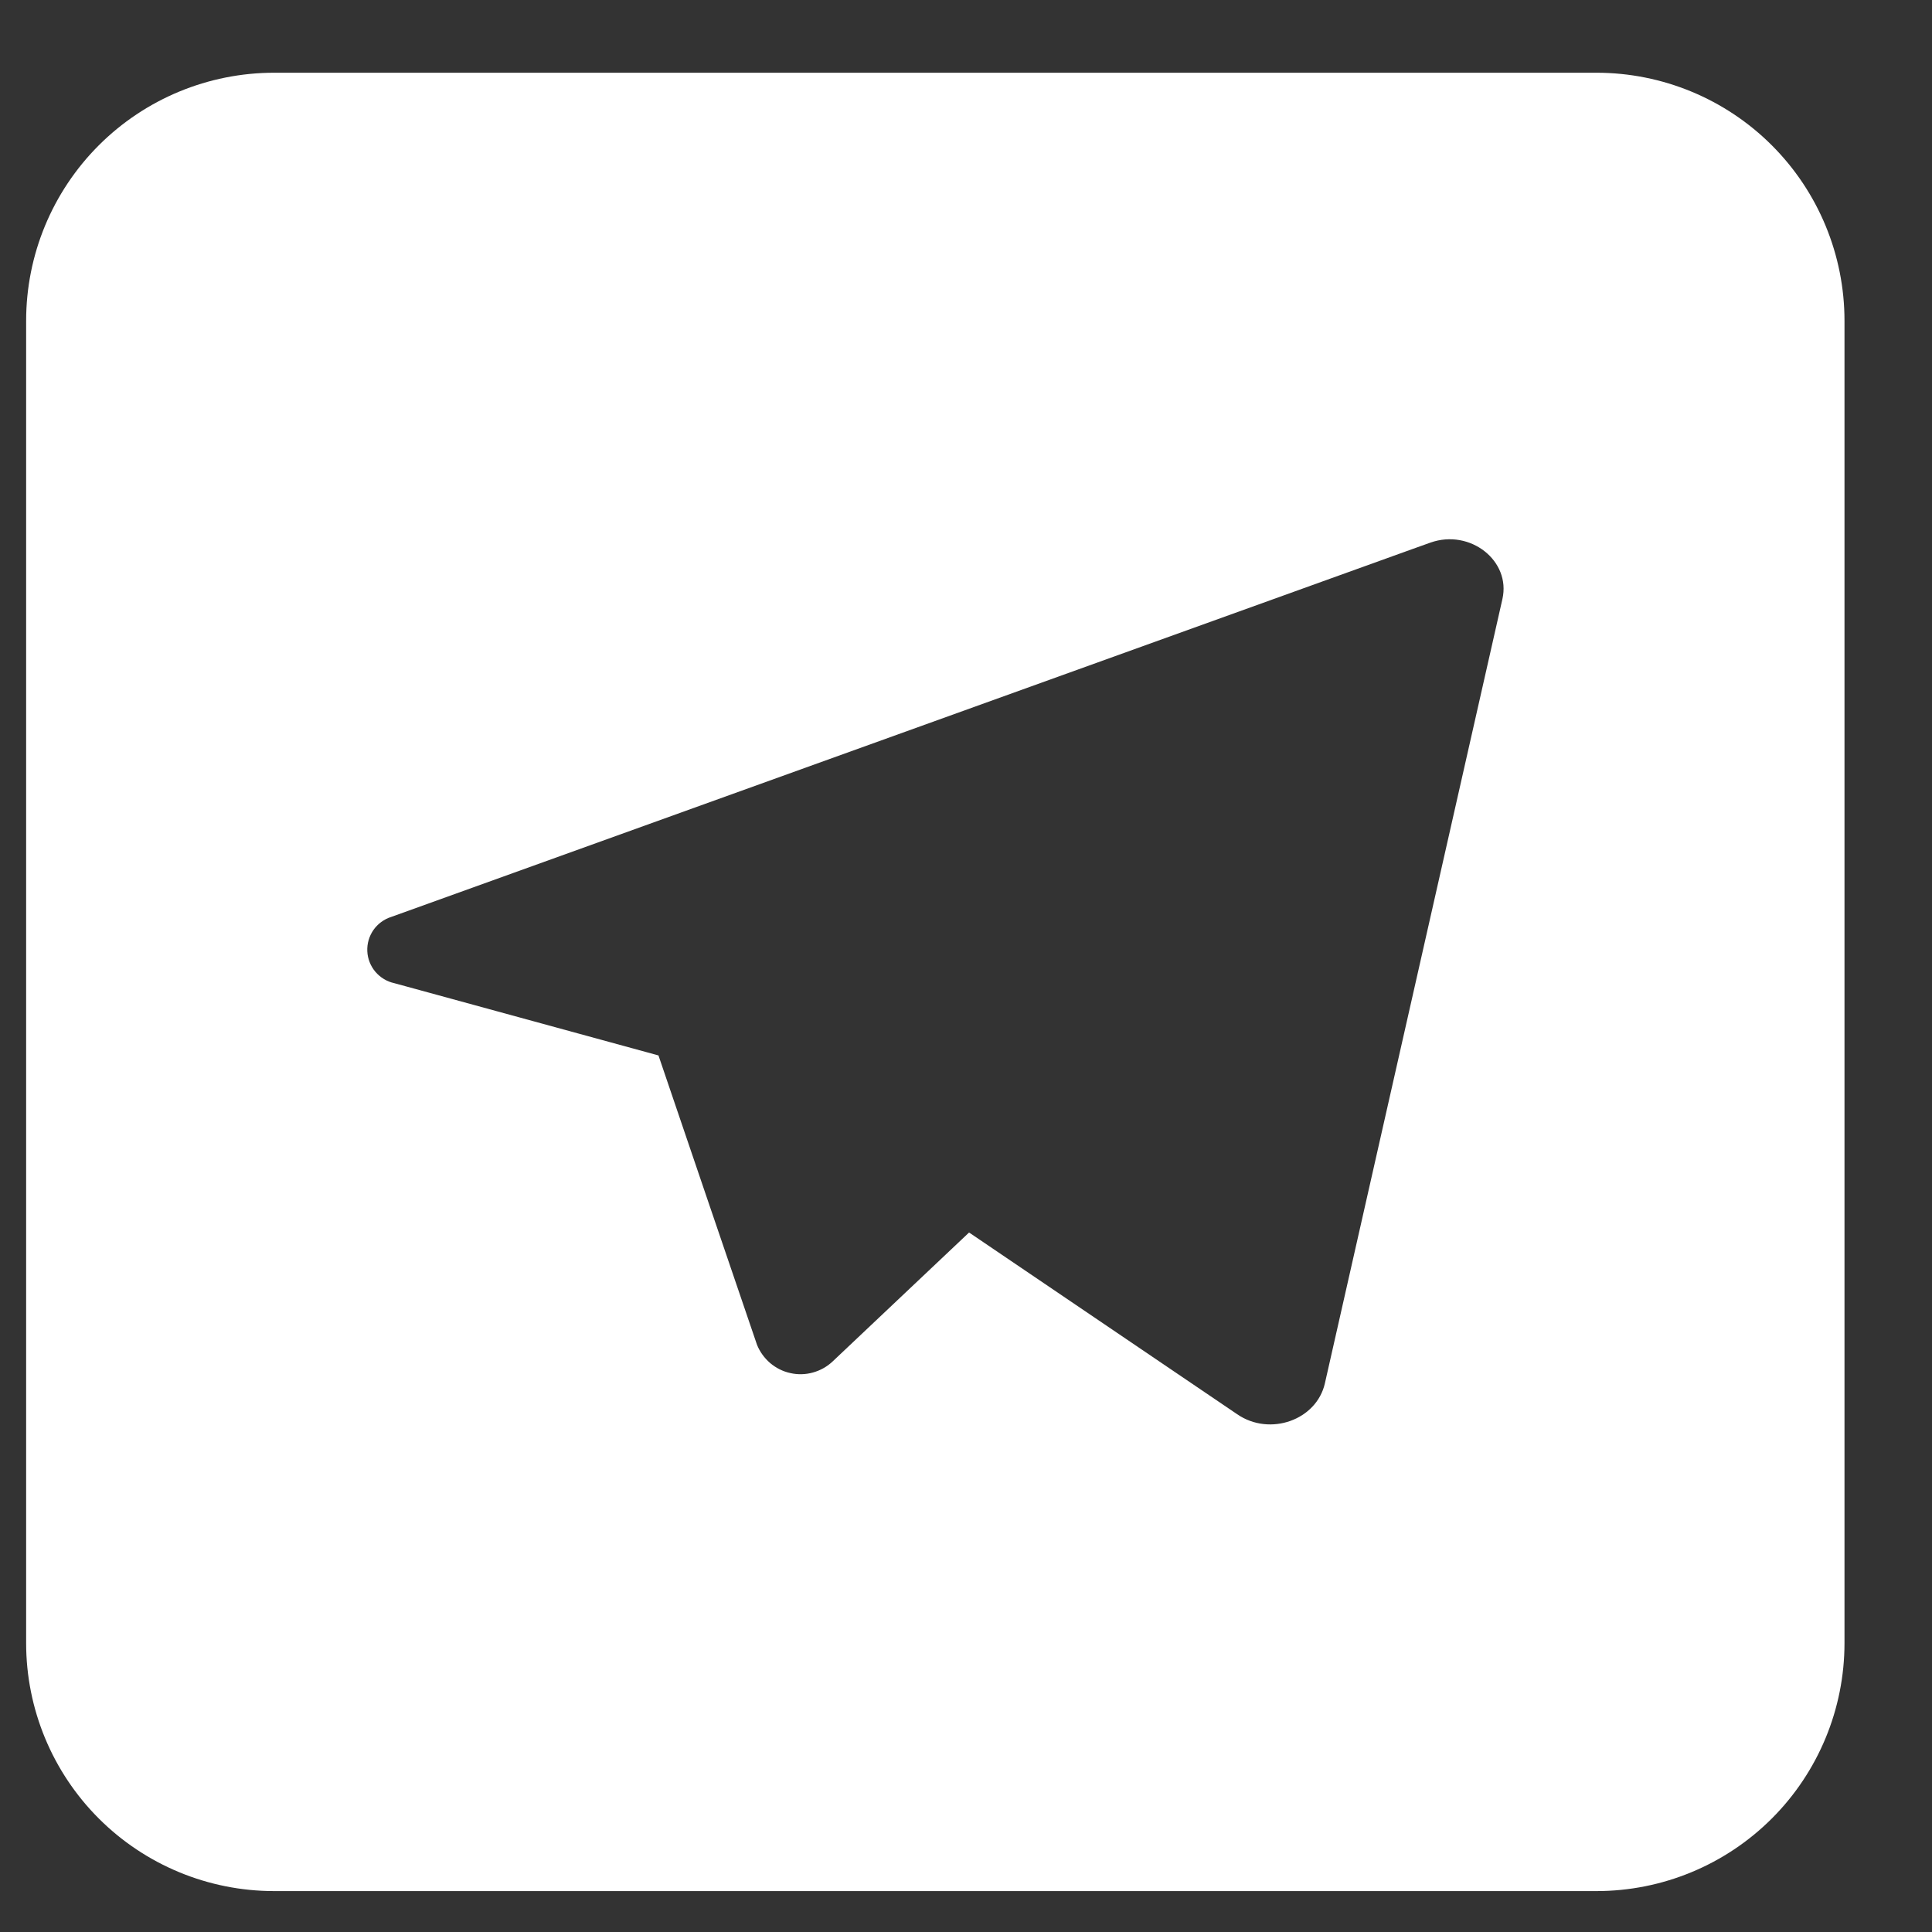 <svg width="17" height="17" viewBox="0 0 17 17" fill="none" xmlns="http://www.w3.org/2000/svg">
<rect x="0" y="0" width="17" height="17" fill="#333333" stroke="none"/>
<path d="M14.048 0.64H2.412C1.833 0.64 1.278 0.87 0.869 1.279C0.46 1.688 0.23 2.243 0.23 2.822V14.458C0.23 15.037 0.46 15.592 0.869 16.001C1.278 16.41 1.833 16.64 2.412 16.64H14.048C14.627 16.64 15.182 16.41 15.591 16.001C16 15.592 16.23 15.037 16.23 14.458V2.822C16.23 2.243 16 1.688 15.591 1.279C15.182 0.87 14.627 0.64 14.048 0.64ZM13.22 5.271L11.658 12.172C11.585 12.495 11.174 12.642 10.886 12.444L8.527 10.845L7.326 11.98C7.277 12.026 7.218 12.059 7.153 12.077C7.089 12.095 7.02 12.097 6.955 12.082C6.889 12.068 6.828 12.037 6.777 11.994C6.726 11.95 6.686 11.895 6.661 11.833L6.227 10.56L5.794 9.287L3.469 8.651C3.404 8.637 3.346 8.601 3.303 8.551C3.26 8.5 3.235 8.436 3.232 8.37C3.229 8.303 3.248 8.238 3.286 8.183C3.324 8.129 3.379 8.088 3.443 8.068L12.423 4.833L12.588 4.774C12.936 4.652 13.296 4.934 13.22 5.271Z" fill="white"/>
</svg>

